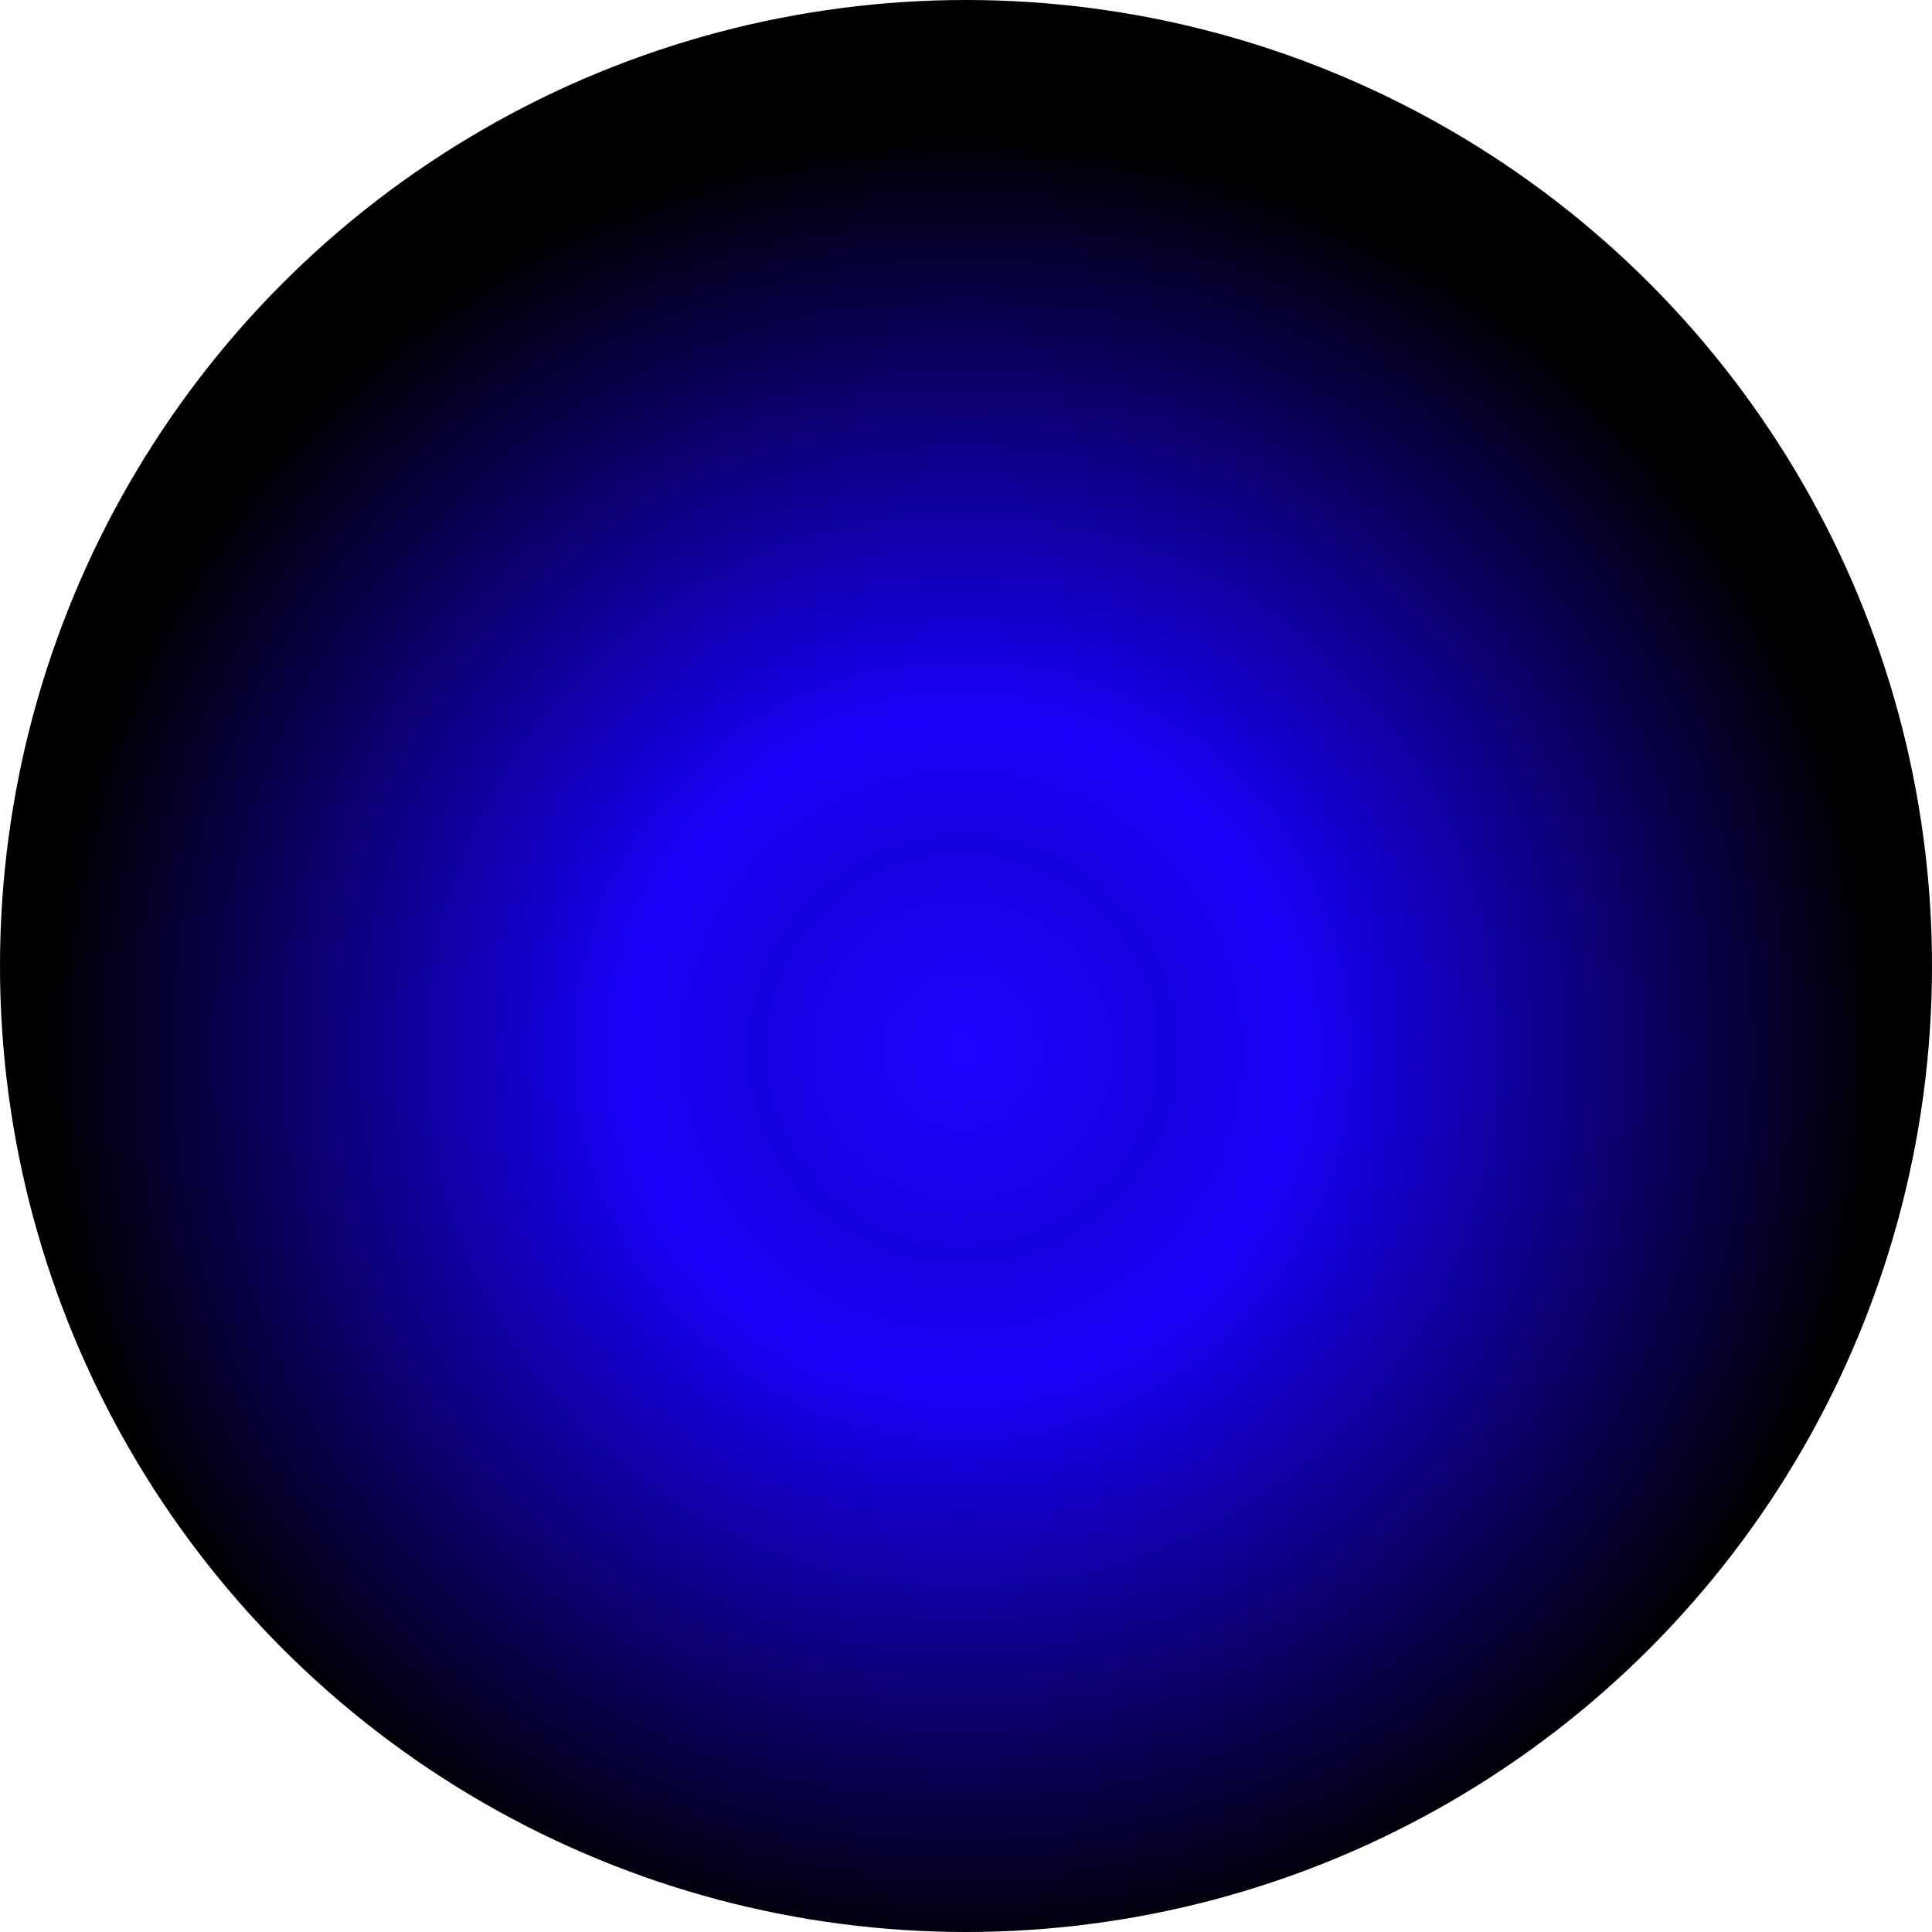 <?xml version="1.0" encoding="UTF-8" standalone="no"?>
<!-- Created with Inkscape (http://www.inkscape.org/) -->

<svg
   xmlns:dc="http://purl.org/dc/elements/1.1/"
   xmlns:cc="http://creativecommons.org/ns#"
   xmlns:rdf="http://www.w3.org/1999/02/22-rdf-syntax-ns#"
   xmlns:svg="http://www.w3.org/2000/svg"
   xmlns="http://www.w3.org/2000/svg"
   xmlns:xlink="http://www.w3.org/1999/xlink"
   xmlns:sodipodi="http://sodipodi.sourceforge.net/DTD/sodipodi-0.dtd"
   xmlns:inkscape="http://www.inkscape.org/namespaces/inkscape"
   width="135mm"
   height="135mm"
   viewBox="0 0 135 135"
   version="1.1"
   id="svg8"
   inkscape:version="0.92.4 (5da689c313, 2019-01-14)"
   sodipodi:docname="avatar_underlay.svg">
  <defs
     id="defs2">
    <radialGradient
       gradientTransform="matrix(1.002,0,0,1.002,219.107,85.061)"
       inkscape:collect="always"
       xlink:href="#linearGradient1527"
       id="radialGradient1479"
       gradientUnits="userSpaceOnUse"
       cx="-151.542"
       cy="150.002"
       fx="-151.542"
       fy="150.002"
       r="67.352" />
    <linearGradient
       id="linearGradient1527"
       inkscape:collect="always">
      <stop
         id="stop1517"
         offset="0"
         style="stop-color:#1d04ff;stop-opacity:1" />
      <stop
         style="stop-color:#1700df;stop-opacity:1"
         offset="0.214"
         id="stop1519" />
      <stop
         id="stop1521"
         offset="0.345"
         style="stop-color:#1a00f9;stop-opacity:1" />
      <stop
         style="stop-color:#000000;stop-opacity:1"
         offset="0.948"
         id="stop1523" />
      <stop
         id="stop1525"
         offset="1"
         style="stop-color:#000000;stop-opacity:1" />
    </linearGradient>
  </defs>
  <sodipodi:namedview
     id="base"
     pagecolor="#ffffff"
     bordercolor="#666666"
     borderopacity="1.0"
     inkscape:pageopacity="0.0"
     inkscape:pageshadow="2"
     inkscape:zoom="0.35"
     inkscape:cx="-124.28571"
     inkscape:cy="560"
     inkscape:document-units="mm"
     inkscape:current-layer="layer1"
     showgrid="false" />
  <g
     inkscape:label="Layer 1"
     inkscape:groupmode="layer"
     id="layer1"
     transform="translate(0,-162)">
    <circle
       style="opacity:1;fill:url(#radialGradient1479);fill-opacity:1;fill-rule:nonzero;stroke:none;stroke-width:0.712;stroke-linejoin:round;stroke-miterlimit:4;stroke-dasharray:none;stroke-dashoffset:9.439;stroke-opacity:1"
       id="path1469"
       cx="67.5"
       cy="229.5"
       r="67.5" />
  </g>
</svg>
